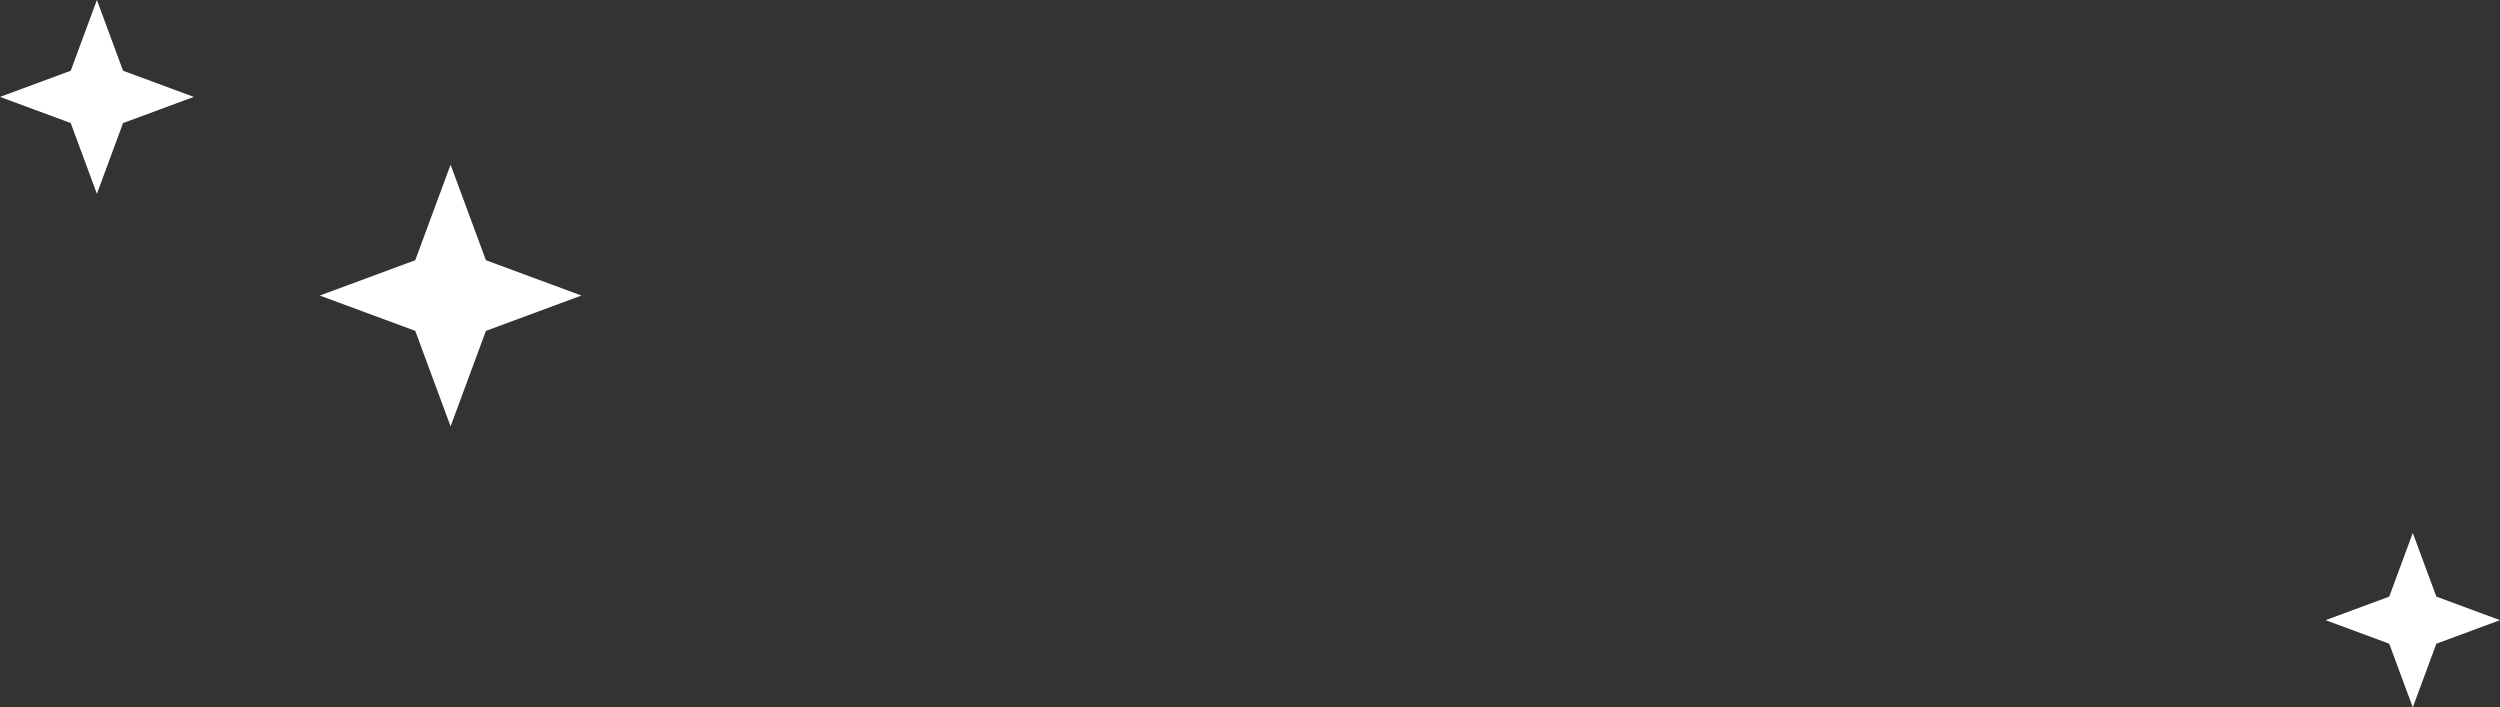 <svg width="258" height="73" fill="none" xmlns="http://www.w3.org/2000/svg"><rect width="100%" height="100%" fill="#333333" stroke="none"/><path d="m10 0 2.7 7.3L20 10l-7.3 2.7L10 20l-2.7-7.3L0 10l7.3-2.7L10 0ZM46.5 17l3.646 9.854L60 30.5l-9.854 3.646L46.5 44l-3.646-9.854L33 30.5l9.854-3.646L46.5 17ZM249 55l2.431 6.57L258 64l-6.569 2.43L249 73l-2.431-6.57L240 64l6.569-2.43L249 55Z" fill="#fff"/></svg>